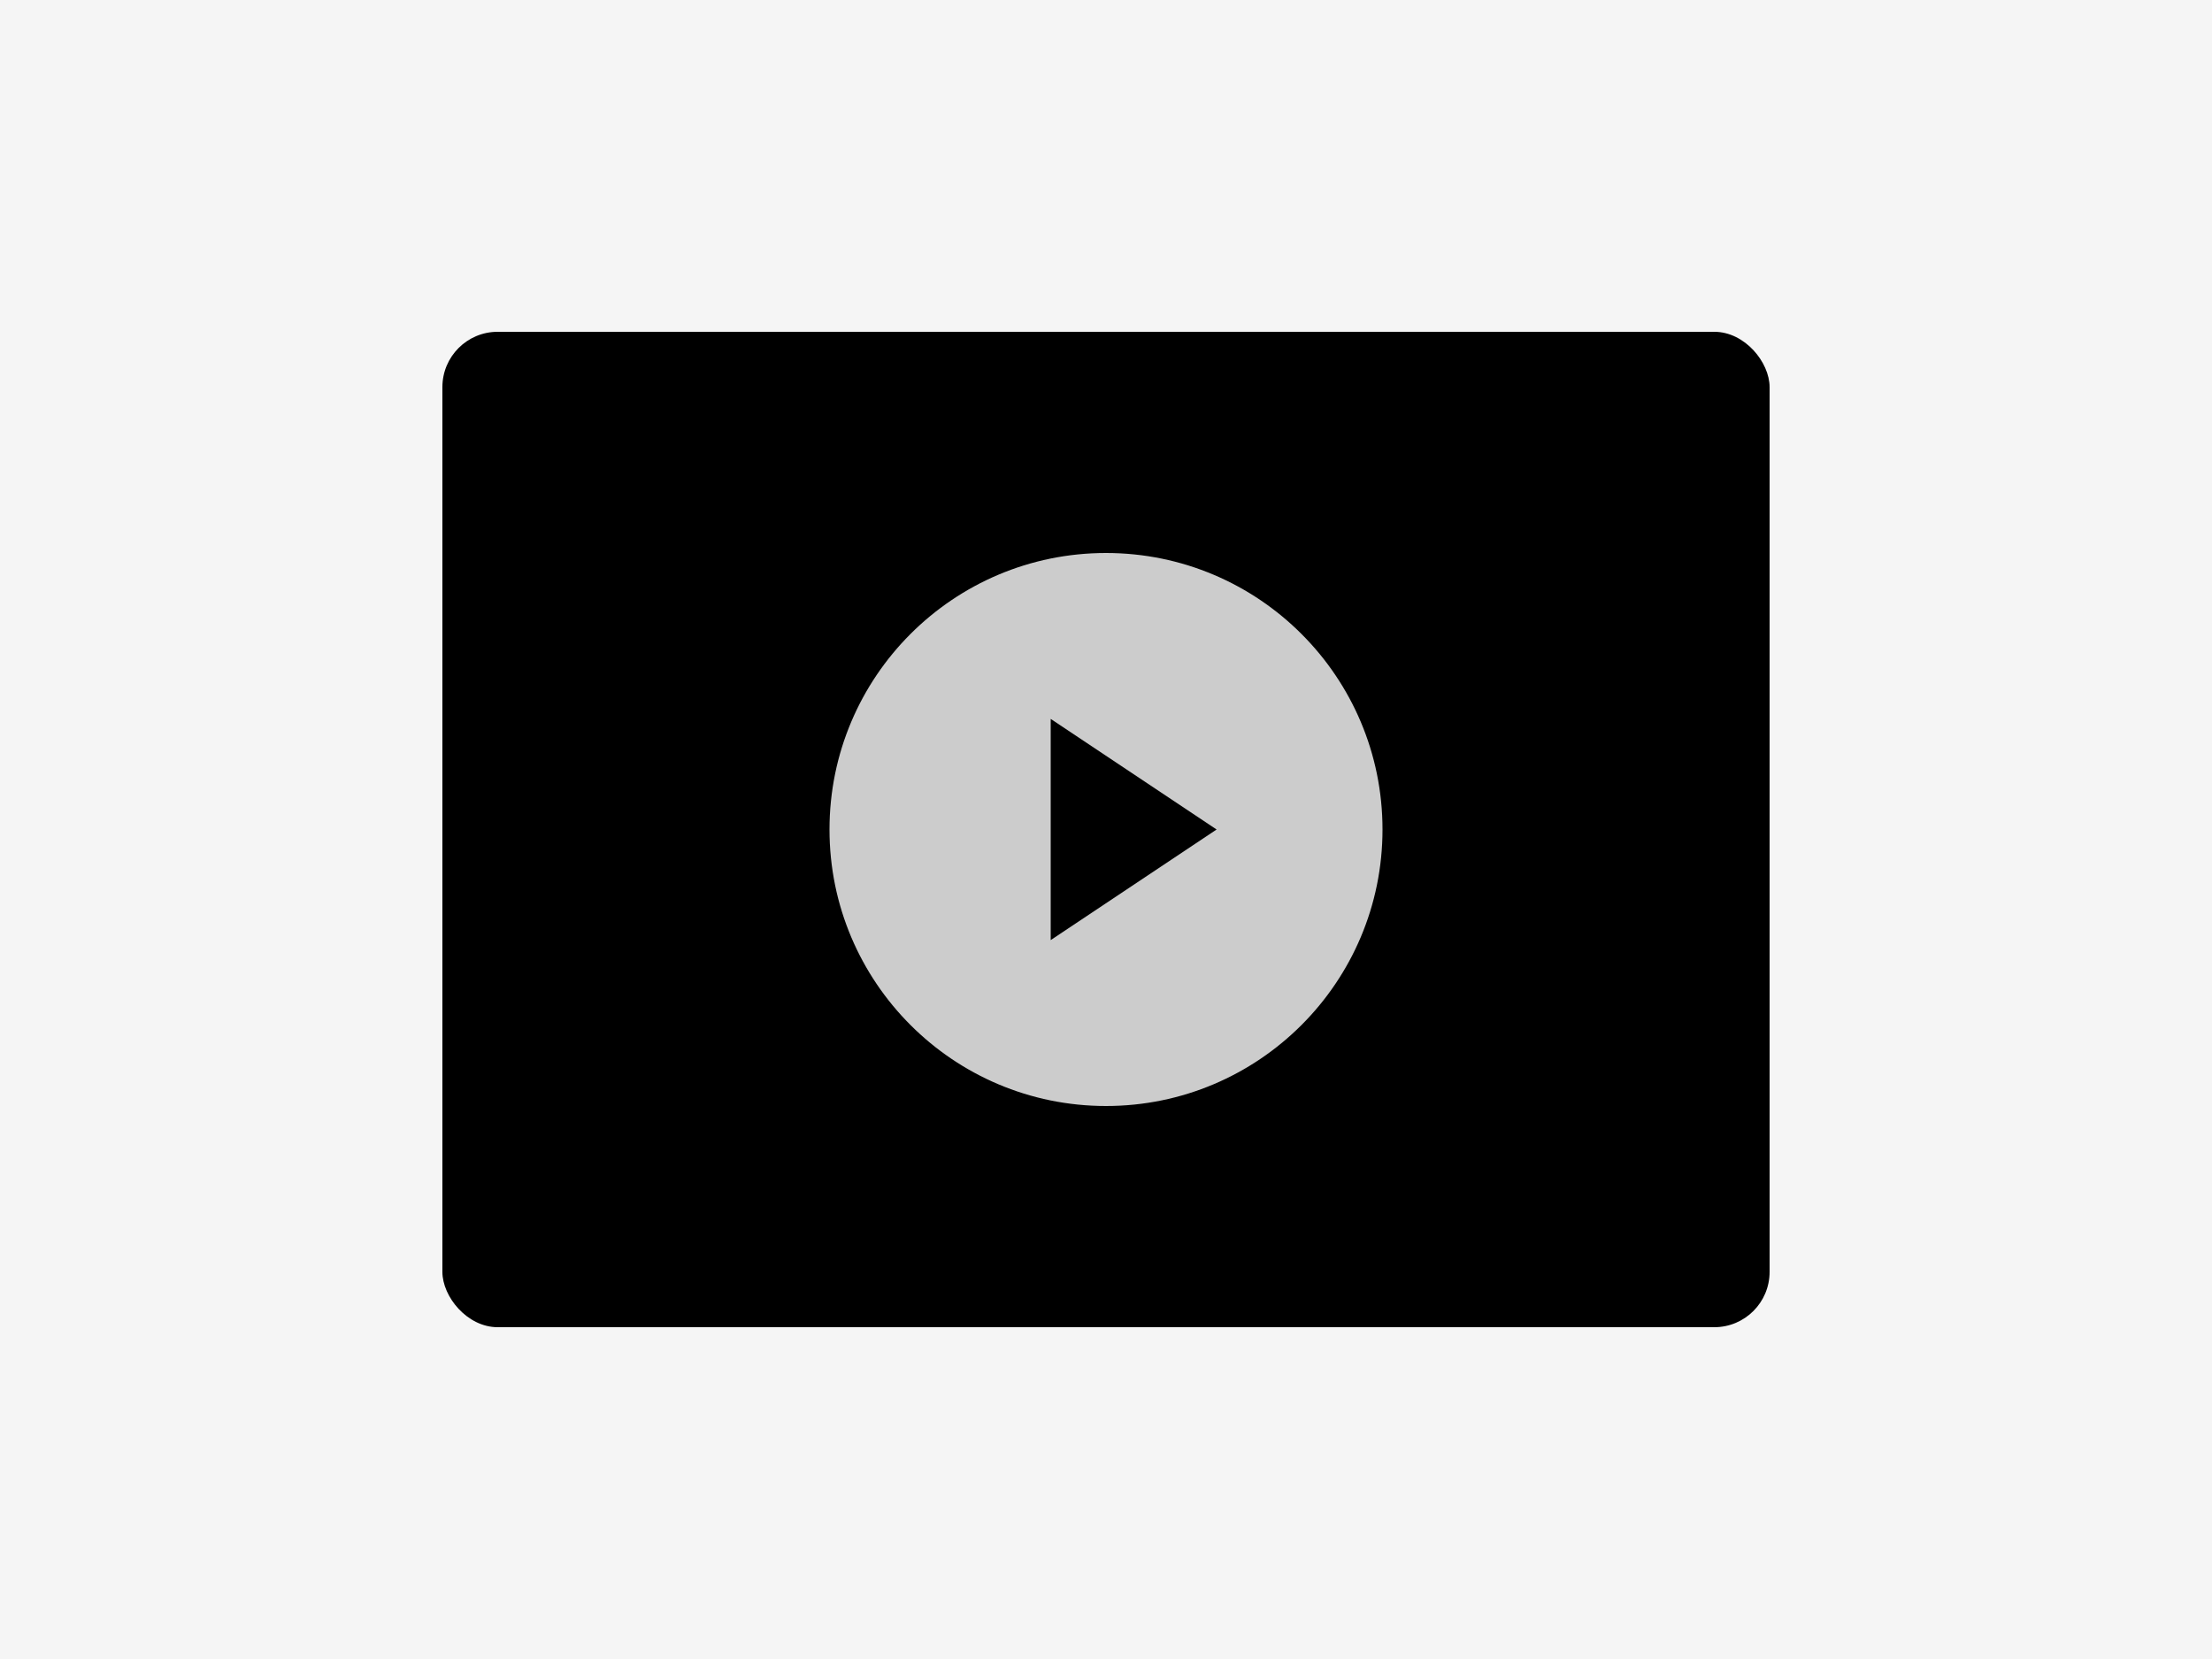 <svg xmlns="http://www.w3.org/2000/svg" width="200" height="150" viewBox="0 0 200 150">
  <rect width="200" height="150" fill="#f5f5f5" />
  <rect x="40" y="30" width="120" height="90" rx="5" fill="#000000" />
  <circle cx="100" cy="75" r="25" fill="#ffffff" opacity="0.8" />
  <path d="M95 65 L110 75 L95 85 Z" fill="#000000" />
</svg>
